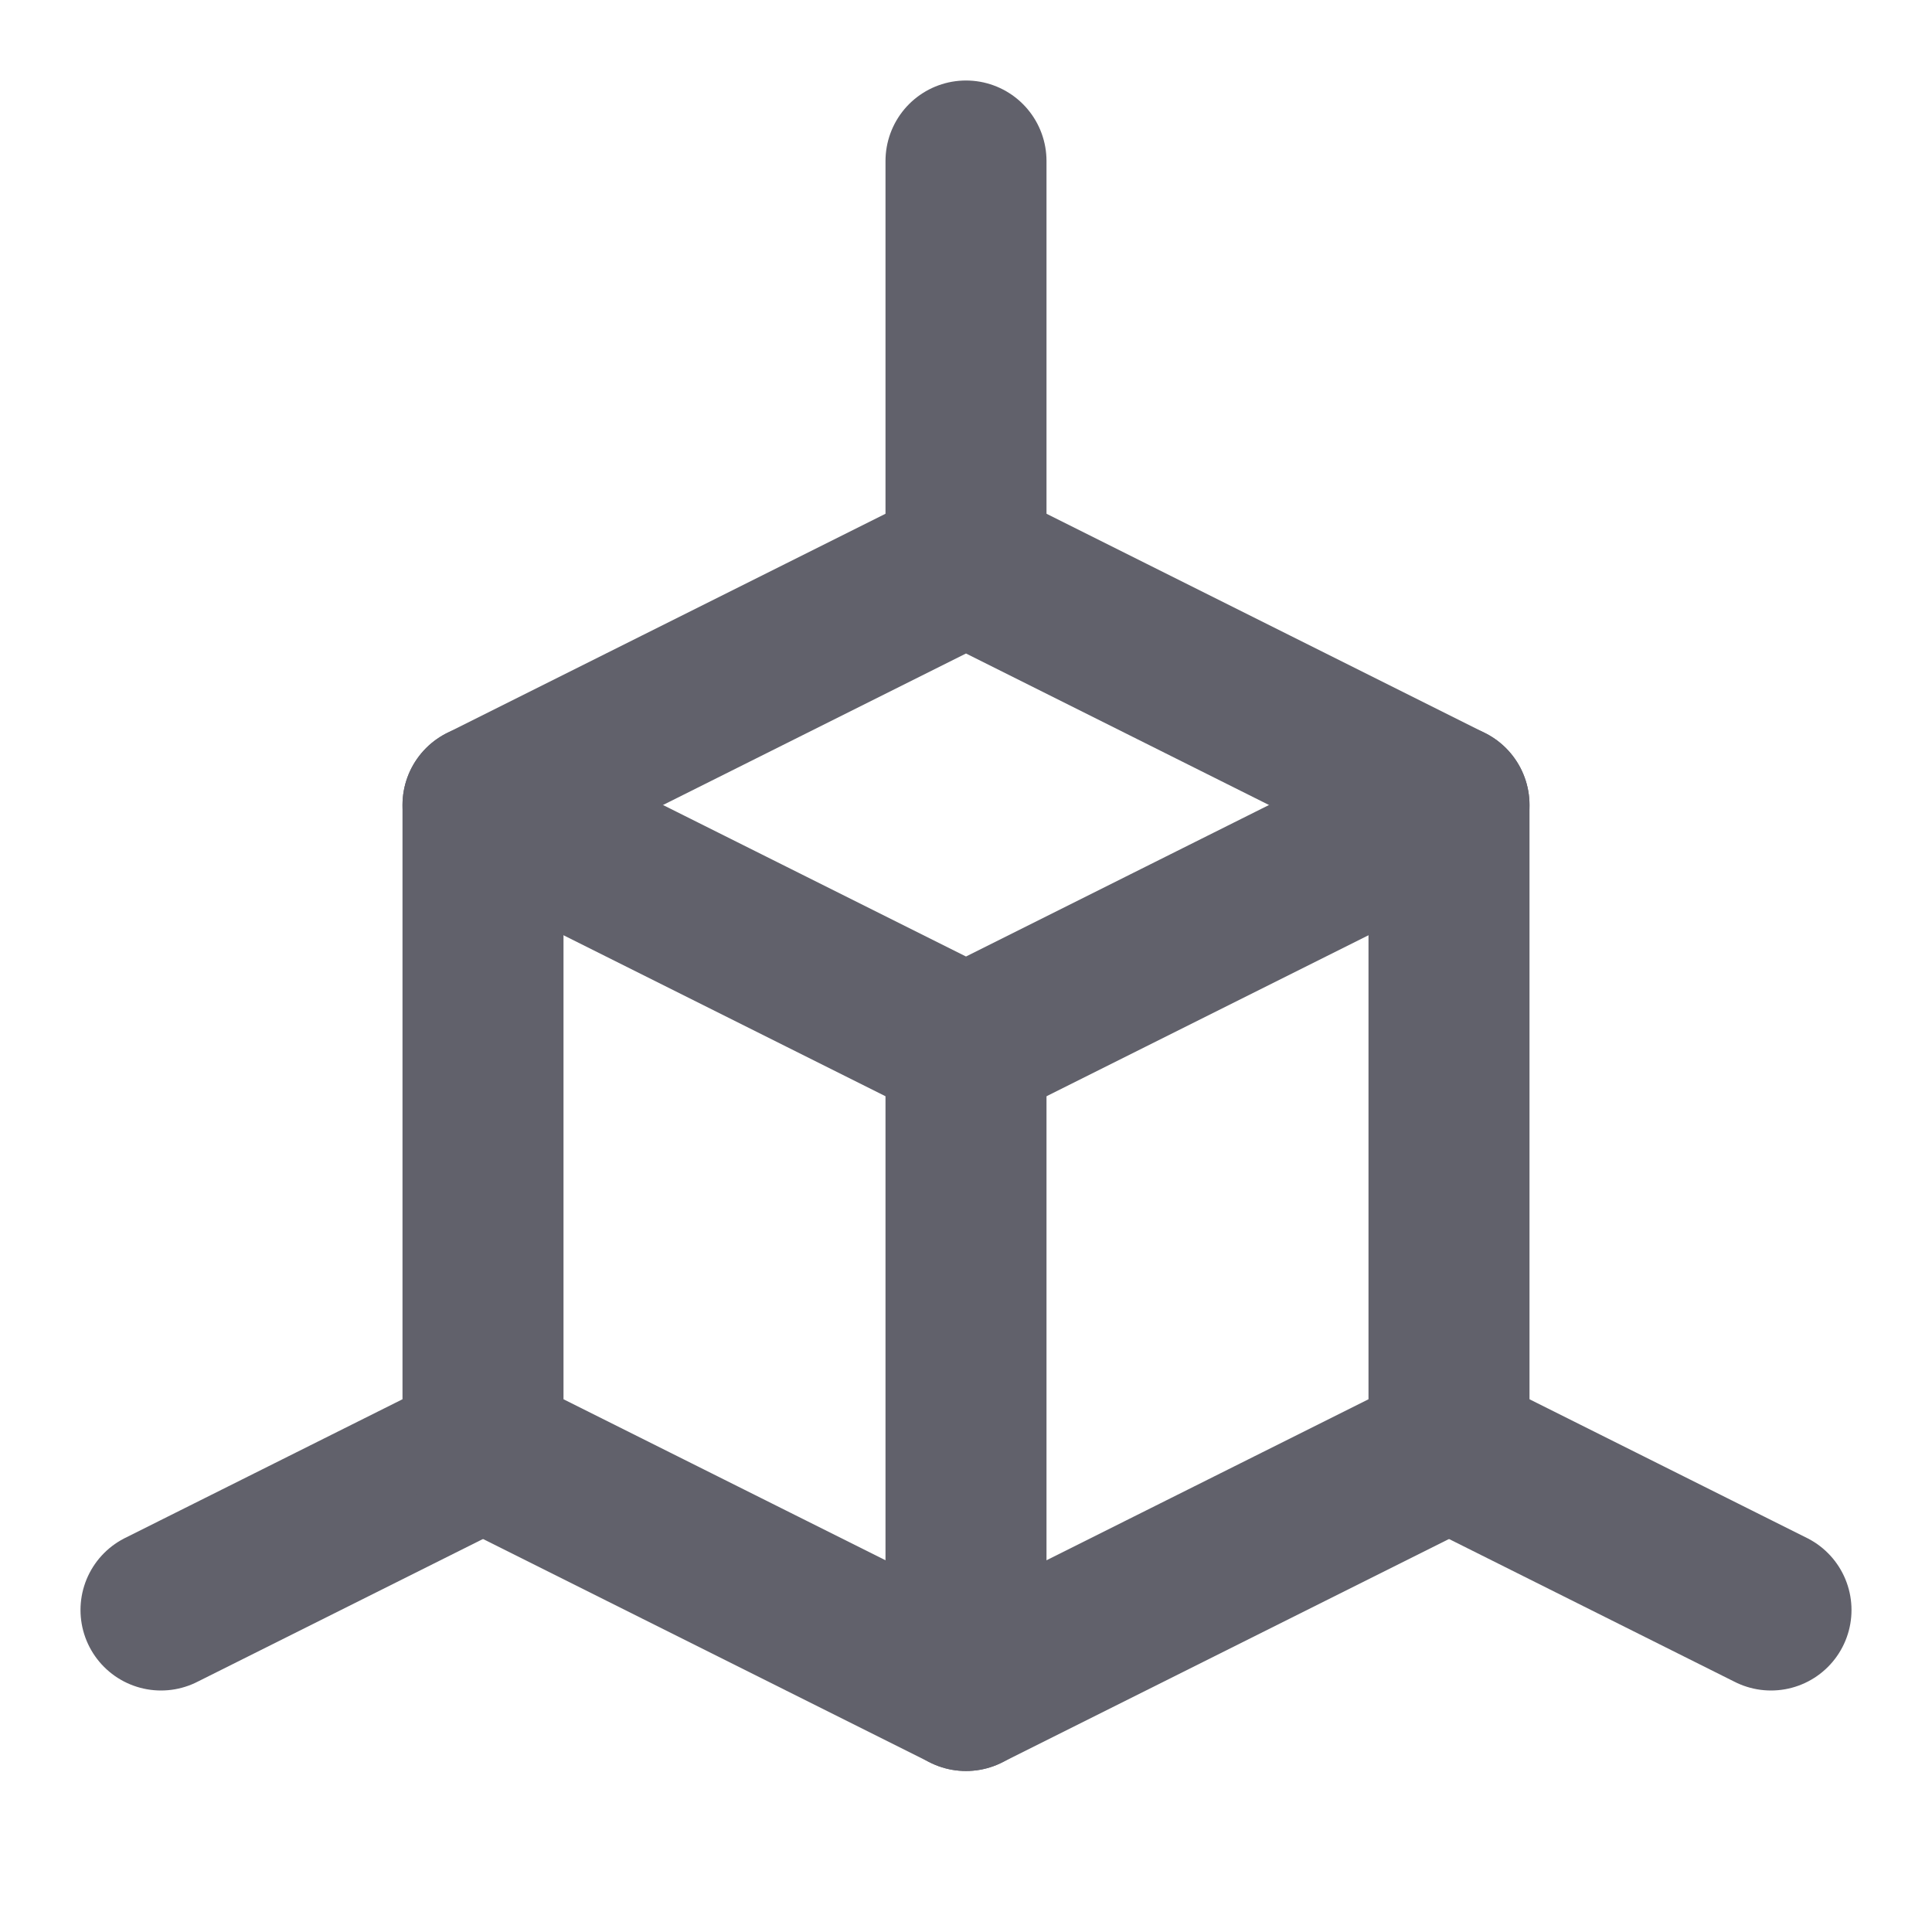 <svg xmlns="http://www.w3.org/2000/svg" height="24" width="24" viewBox="0 0 24 24"><title>3d 29</title><g stroke-linecap="round" fill="#61616b" stroke-linejoin="round" class="nc-icon-wrapper"><line data-cap="butt" data-color="color-2" fill="none" stroke="#61616b" stroke-width="2" x1="12" y1="2" x2="12" y2="7"></line> <line data-cap="butt" data-color="color-2" fill="none" stroke="#61616b" stroke-width="2" x1="2" y1="20" x2="6" y2="18"></line> <line data-cap="butt" data-color="color-2" fill="none" stroke="#61616b" stroke-width="2" x1="22" y1="20" x2="18" y2="18"></line> <polyline data-cap="butt" fill="none" stroke="#61616b" stroke-width="2" points="6,10 12,13 18,10 "></polyline> <line data-cap="butt" fill="none" stroke="#61616b" stroke-width="2" x1="12" y1="13" x2="12" y2="21"></line> <polygon fill="none" stroke="#61616b" stroke-width="2" points="18,10 12,7 6,10 6,18 12,21 18,18 "></polygon></g></svg>